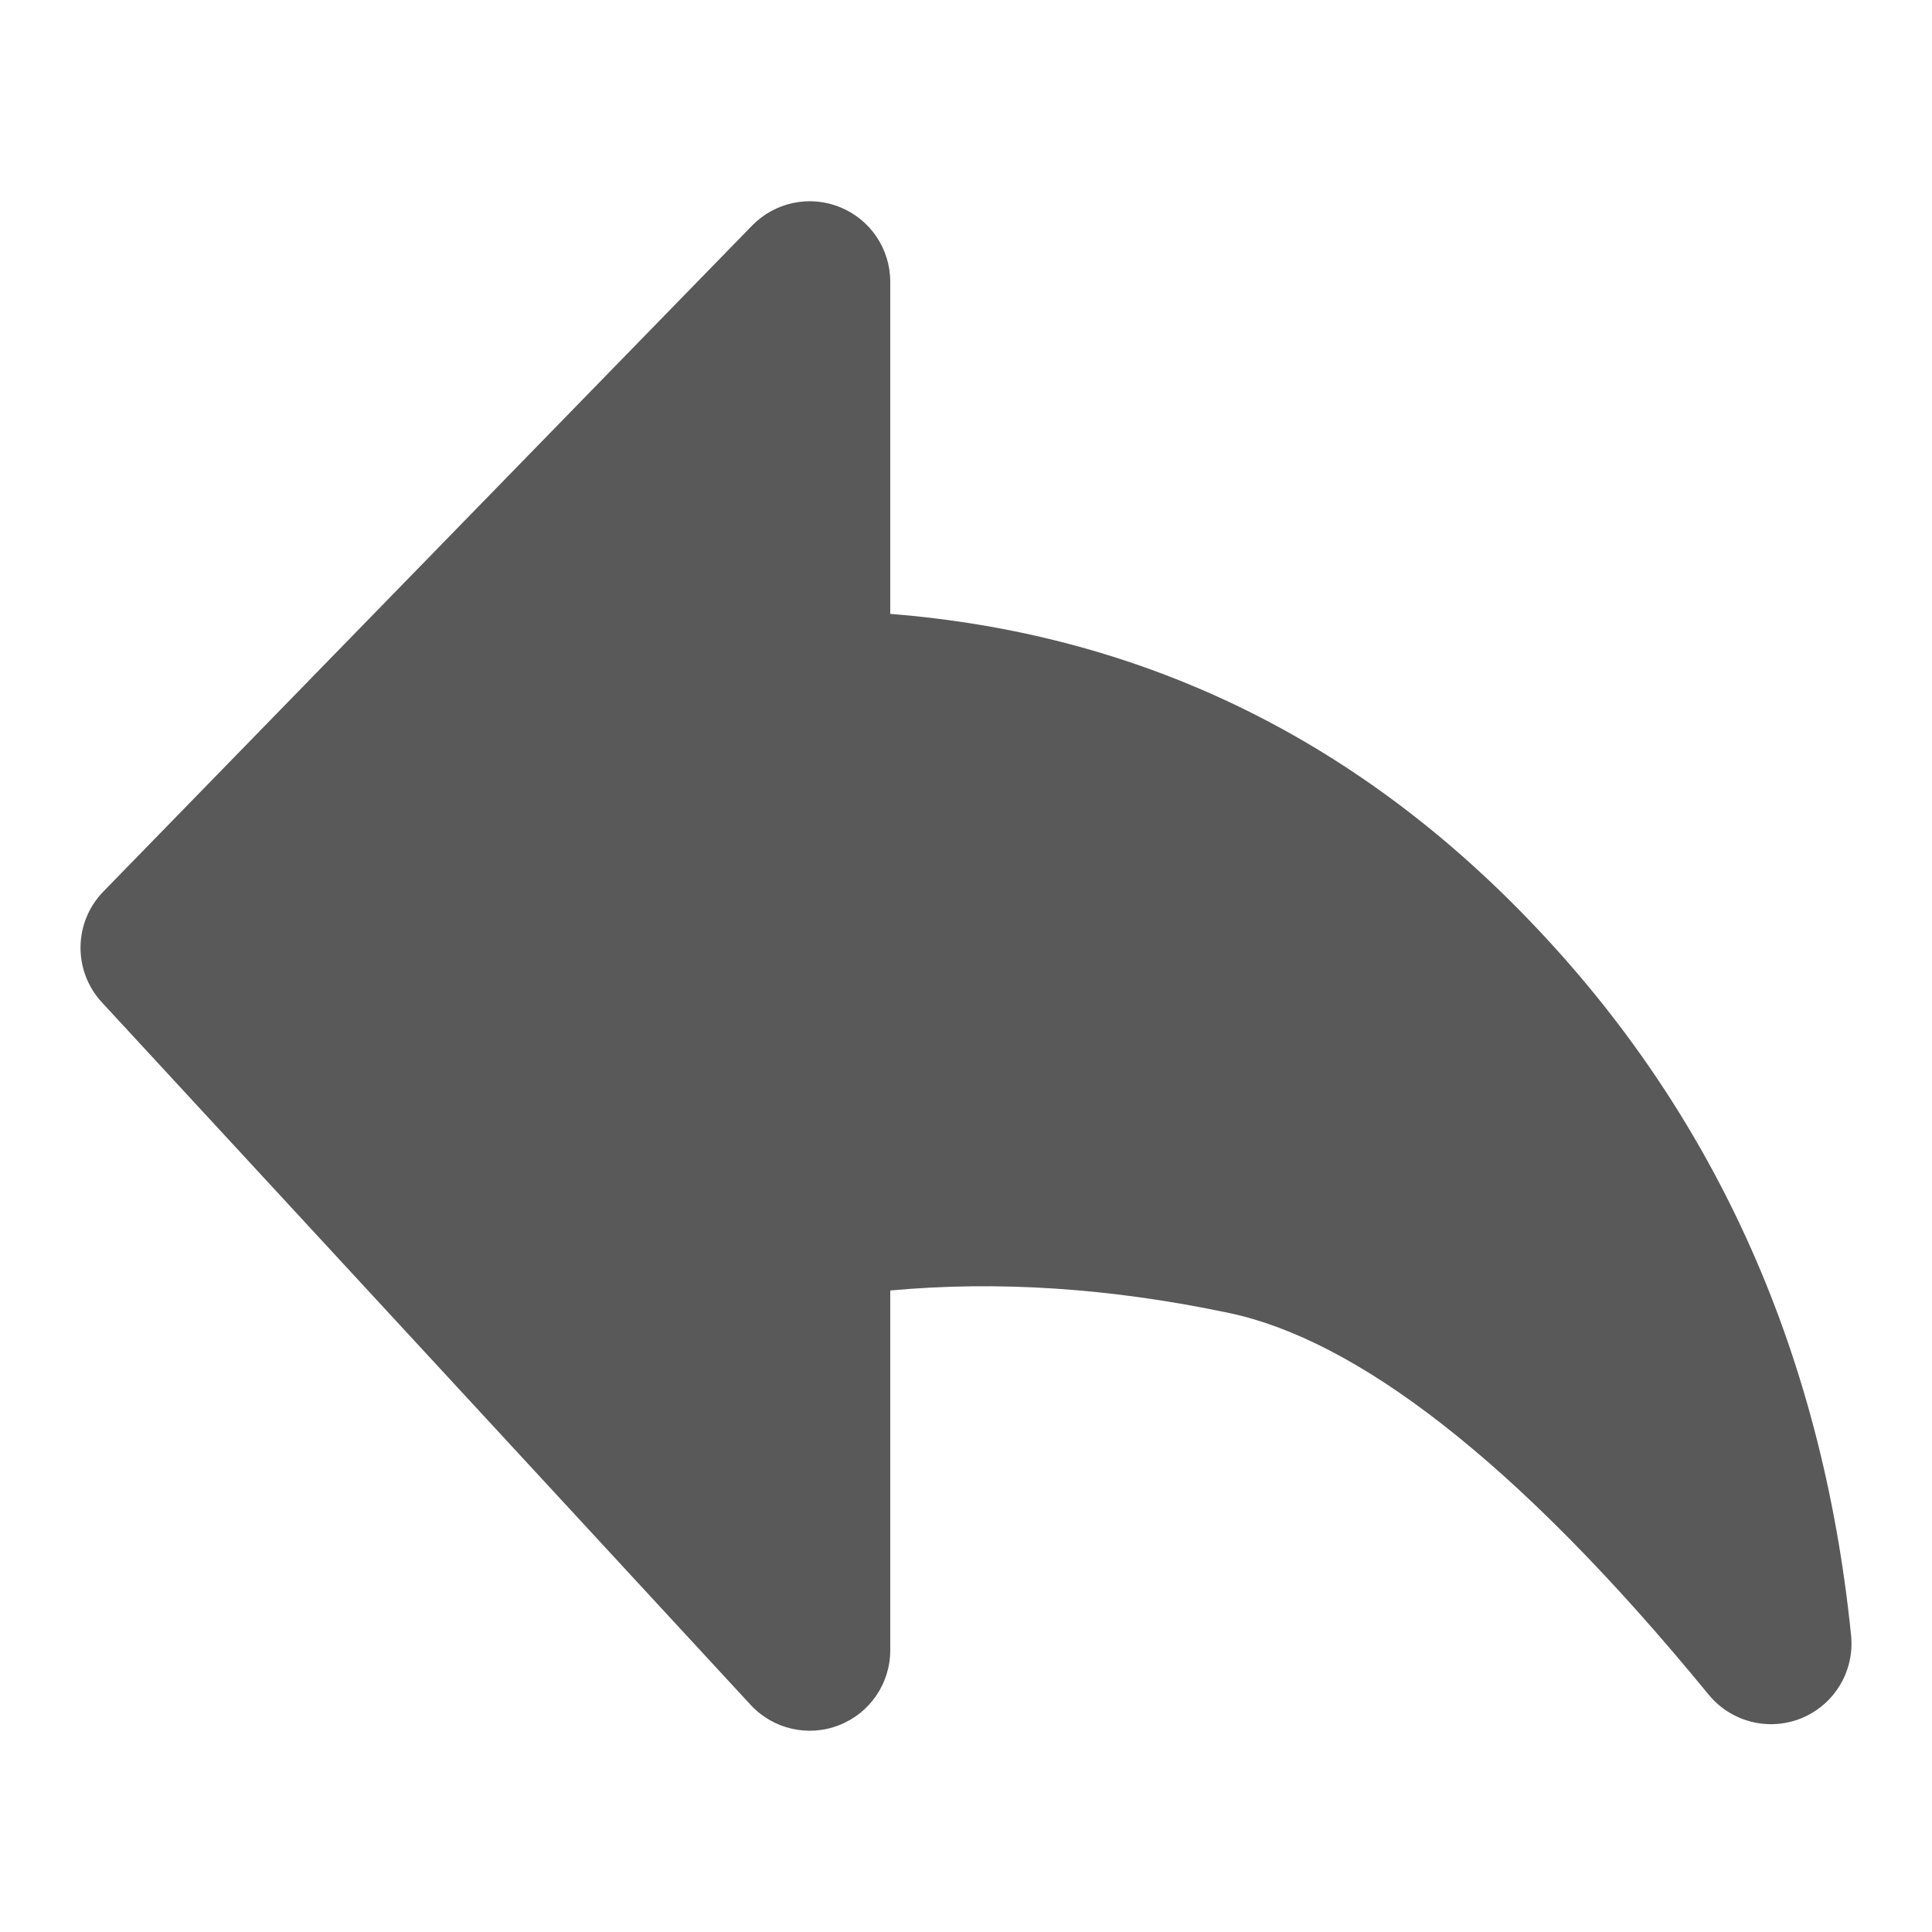 <svg width="18" height="18" viewBox="0 0 24 24" fill="none" xmlns="http://www.w3.org/2000/svg">
<path d="M11.059 3.5C11.059 3.093 10.813 2.727 10.436 2.574C10.059 2.42 9.627 2.511 9.343 2.802L1.284 11.075C0.913 11.456 0.905 12.06 1.265 12.451L9.324 21.178C9.604 21.481 10.04 21.581 10.423 21.431C10.807 21.281 11.059 20.912 11.059 20.5V16.031C12.393 15.908 13.797 15.999 15.275 16.312C16.818 16.64 18.803 18.094 21.226 21.052C21.506 21.393 21.976 21.511 22.384 21.342C22.791 21.172 23.039 20.756 22.995 20.317C22.633 16.747 21.261 13.724 18.866 11.298C16.692 9.094 14.076 7.865 11.059 7.626V3.5Z" fill="black" fill-opacity="0.65"/>
</svg>
